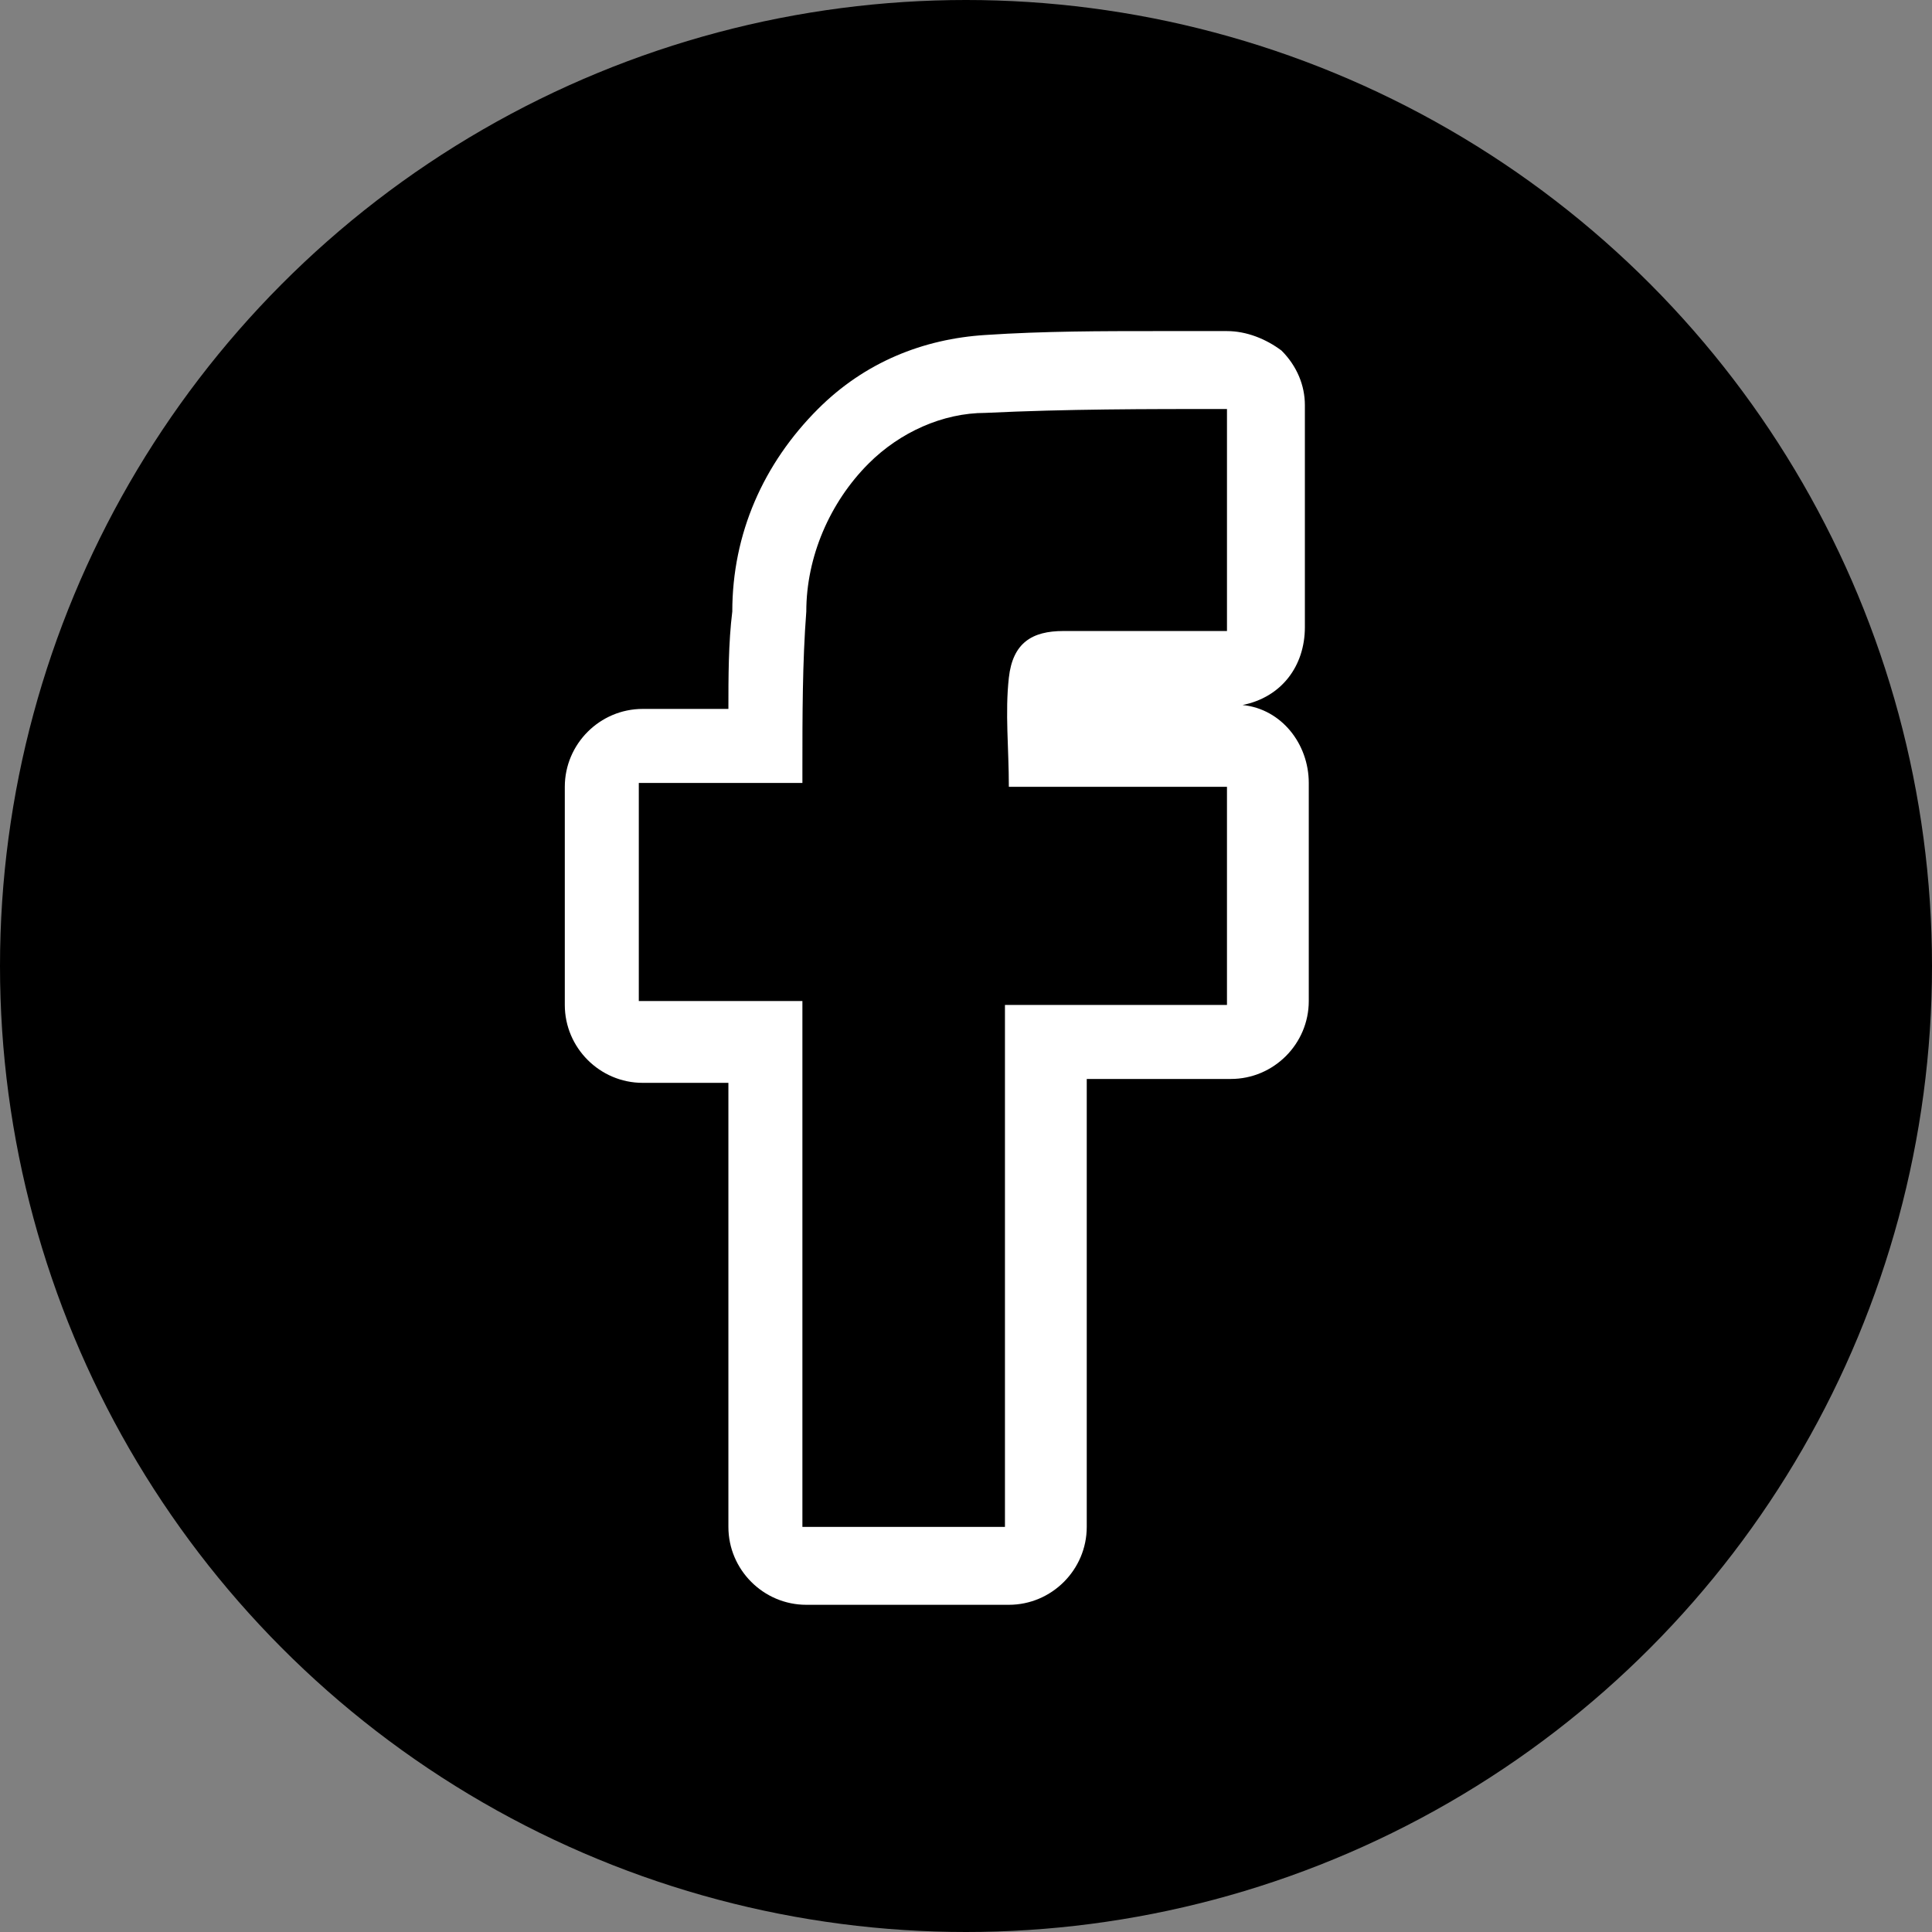 <?xml version="1.0" encoding="utf-8"?>
<!-- Generator: Adobe Illustrator 24.1.0, SVG Export Plug-In . SVG Version: 6.00 Build 0)  -->
<svg version="1.1" id="Warstwa_1" xmlns="http://www.w3.org/2000/svg" xmlns:xlink="http://www.w3.org/1999/xlink" x="0px" y="0px"
	 viewBox="0 0 49.6 49.6" style="enable-background:new 0 0 49.6 49.6;" xml:space="preserve">
<rect x="0" y="0" width="49.6" height="49.6" fill="#808080" stroke="none"/>
<style type="text/css">
	.st0{fill:#FFFFFF;}
</style>
<circle cx="24.8" cy="24.8" r="24.8"/>
<g id="_2B3NnZ">
	<path class="st0" d="M31.5,10.5v5.7h-4.2c-0.8,0-1.3,0.3-1.4,1.2s0,1.8,0,2.8h5.6v5.6h-5.7v13.4h-5.2V25.7h-4.2v-5.6h4.2v-0.4
		c0-1.3,0-2.7,0.1-4c0-1.4,0.6-2.8,1.6-3.8c0.8-0.8,1.9-1.3,3-1.3C27.4,10.5,29.4,10.5,31.5,10.5 M31.5,8.5L31.5,8.5h-1.8
		c-1.4,0-2.9,0-4.4,0.1c-1.6,0.1-3.1,0.7-4.3,1.9c-1.4,1.4-2.2,3.2-2.2,5.2c-0.1,0.8-0.1,1.7-0.1,2.5h-2.2c-1.1,0-2,0.9-2,2v5.6
		c0,1.1,0.9,2,2,2h2.2v11.4c0,1.1,0.9,2,2,2h5.2c1.1,0,2-0.9,2-2V27.7h3.7c1.1,0,2-0.9,2-2v-5.6c0-1-0.7-1.9-1.7-2
		c1-0.2,1.6-1,1.6-2v-5.7c0-0.5-0.2-1-0.6-1.4C32.5,8.7,32,8.5,31.5,8.5L31.5,8.5z"/>
</g>
</svg>

